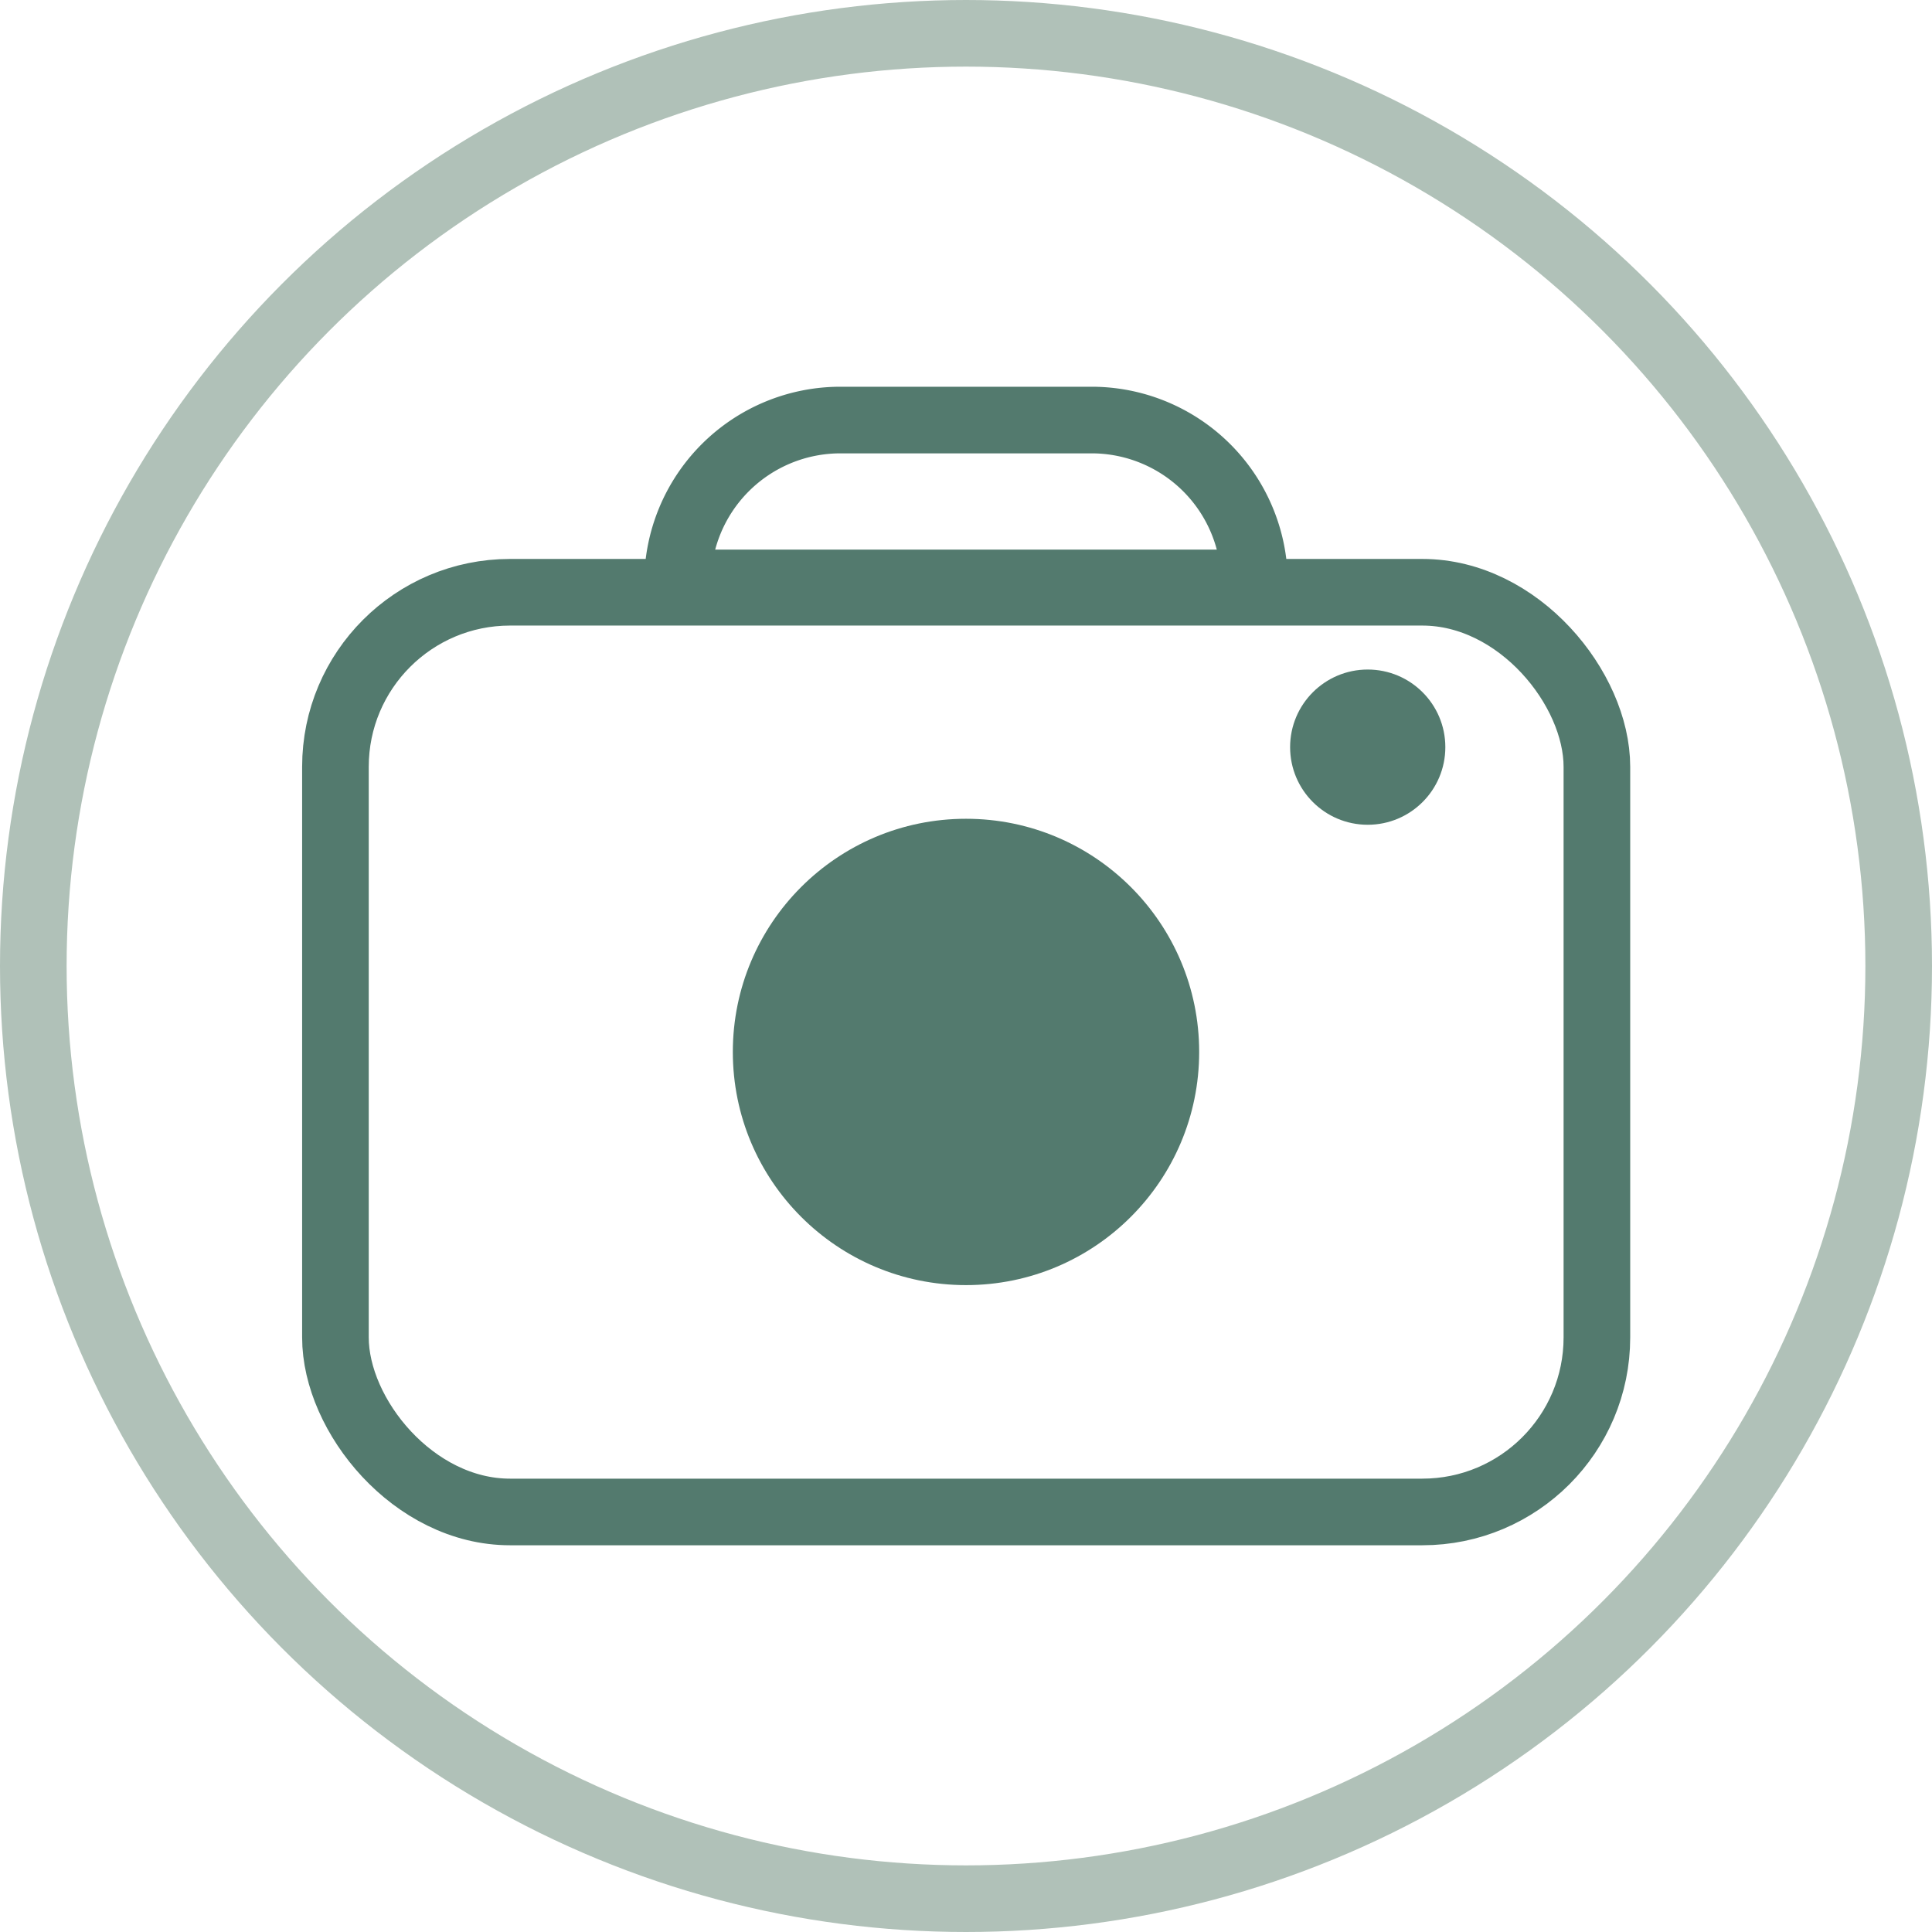 <svg xmlns="http://www.w3.org/2000/svg" viewBox="0 0 58 58"><defs><style>.cls-1,.cls-3{fill:none;stroke-miterlimit:10;stroke-width:2px;}.cls-1{stroke:#537a6e;}.cls-2{fill:#537a6e;}.cls-3{stroke:#b0c1b8;}</style></defs><g id="Layer_2" data-name="Layer 2"><g id="Layer_1-2" data-name="Layer 1"><rect class="cls-1" x="10.07" y="17.78" width="37.87" height="27.61" rx="5.24"/><circle class="cls-2" cx="29" cy="31.58" r="7"/><circle class="cls-2" cx="41.06" cy="22.43" r="2.33"/><path class="cls-1" d="M25.23,12.61h7.54a4.89,4.89,0,0,1,4.89,4.89v0a0,0,0,0,1,0,0H20.34a0,0,0,0,1,0,0v0A4.89,4.89,0,0,1,25.23,12.61Z"/><circle class="cls-3" cx="29" cy="29" r="28"/></g></g></svg>